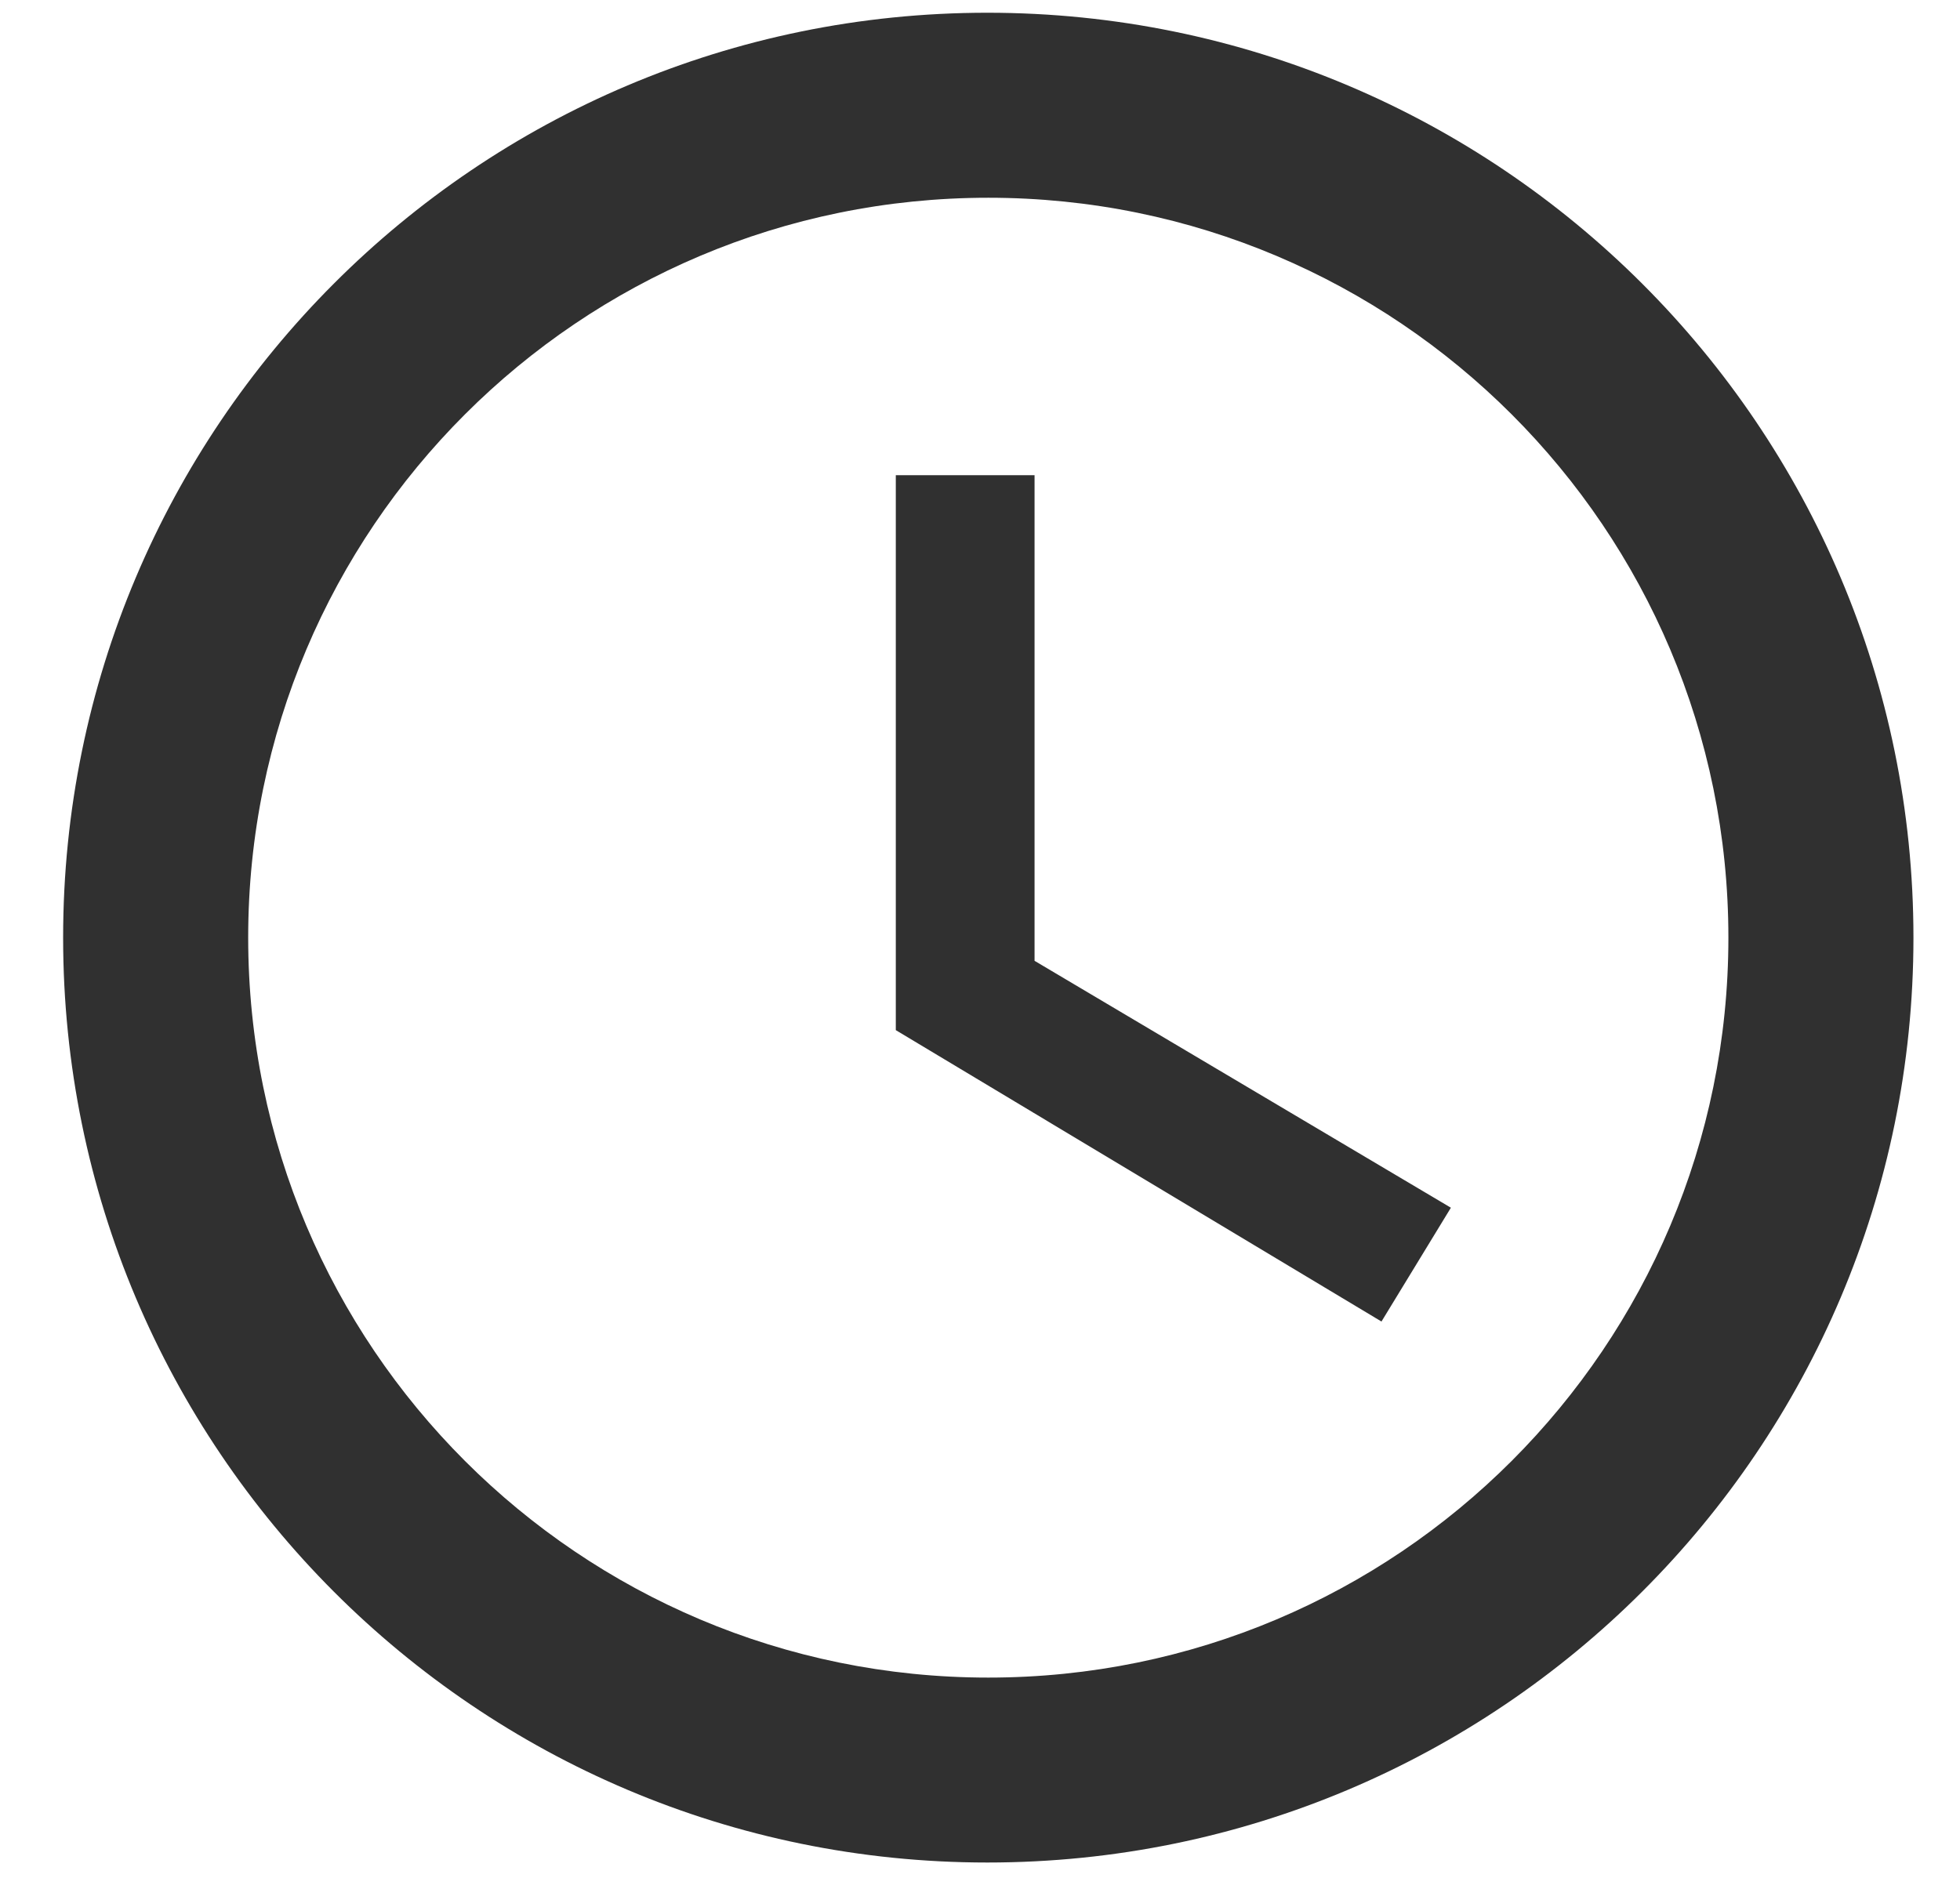 <svg width="24" height="23" viewBox="0 0 24 23" fill="none" xmlns="http://www.w3.org/2000/svg">
<path d="M12.09 0.156C5.837 0.156 0.773 5.231 0.773 11.484C0.773 17.738 5.837 22.812 12.09 22.812C18.355 22.812 23.43 17.738 23.43 11.484C23.43 5.231 18.355 0.156 12.09 0.156ZM12.102 20.547C7.095 20.547 3.039 16.491 3.039 11.484C3.039 6.477 7.095 2.422 12.102 2.422C17.109 2.422 21.164 6.477 21.164 11.484C21.164 16.491 17.109 20.547 12.102 20.547ZM12.668 5.82H10.969V12.617L16.916 16.186L17.766 14.792L12.668 11.768V5.82Z" fill="#303030"/>
</svg>
